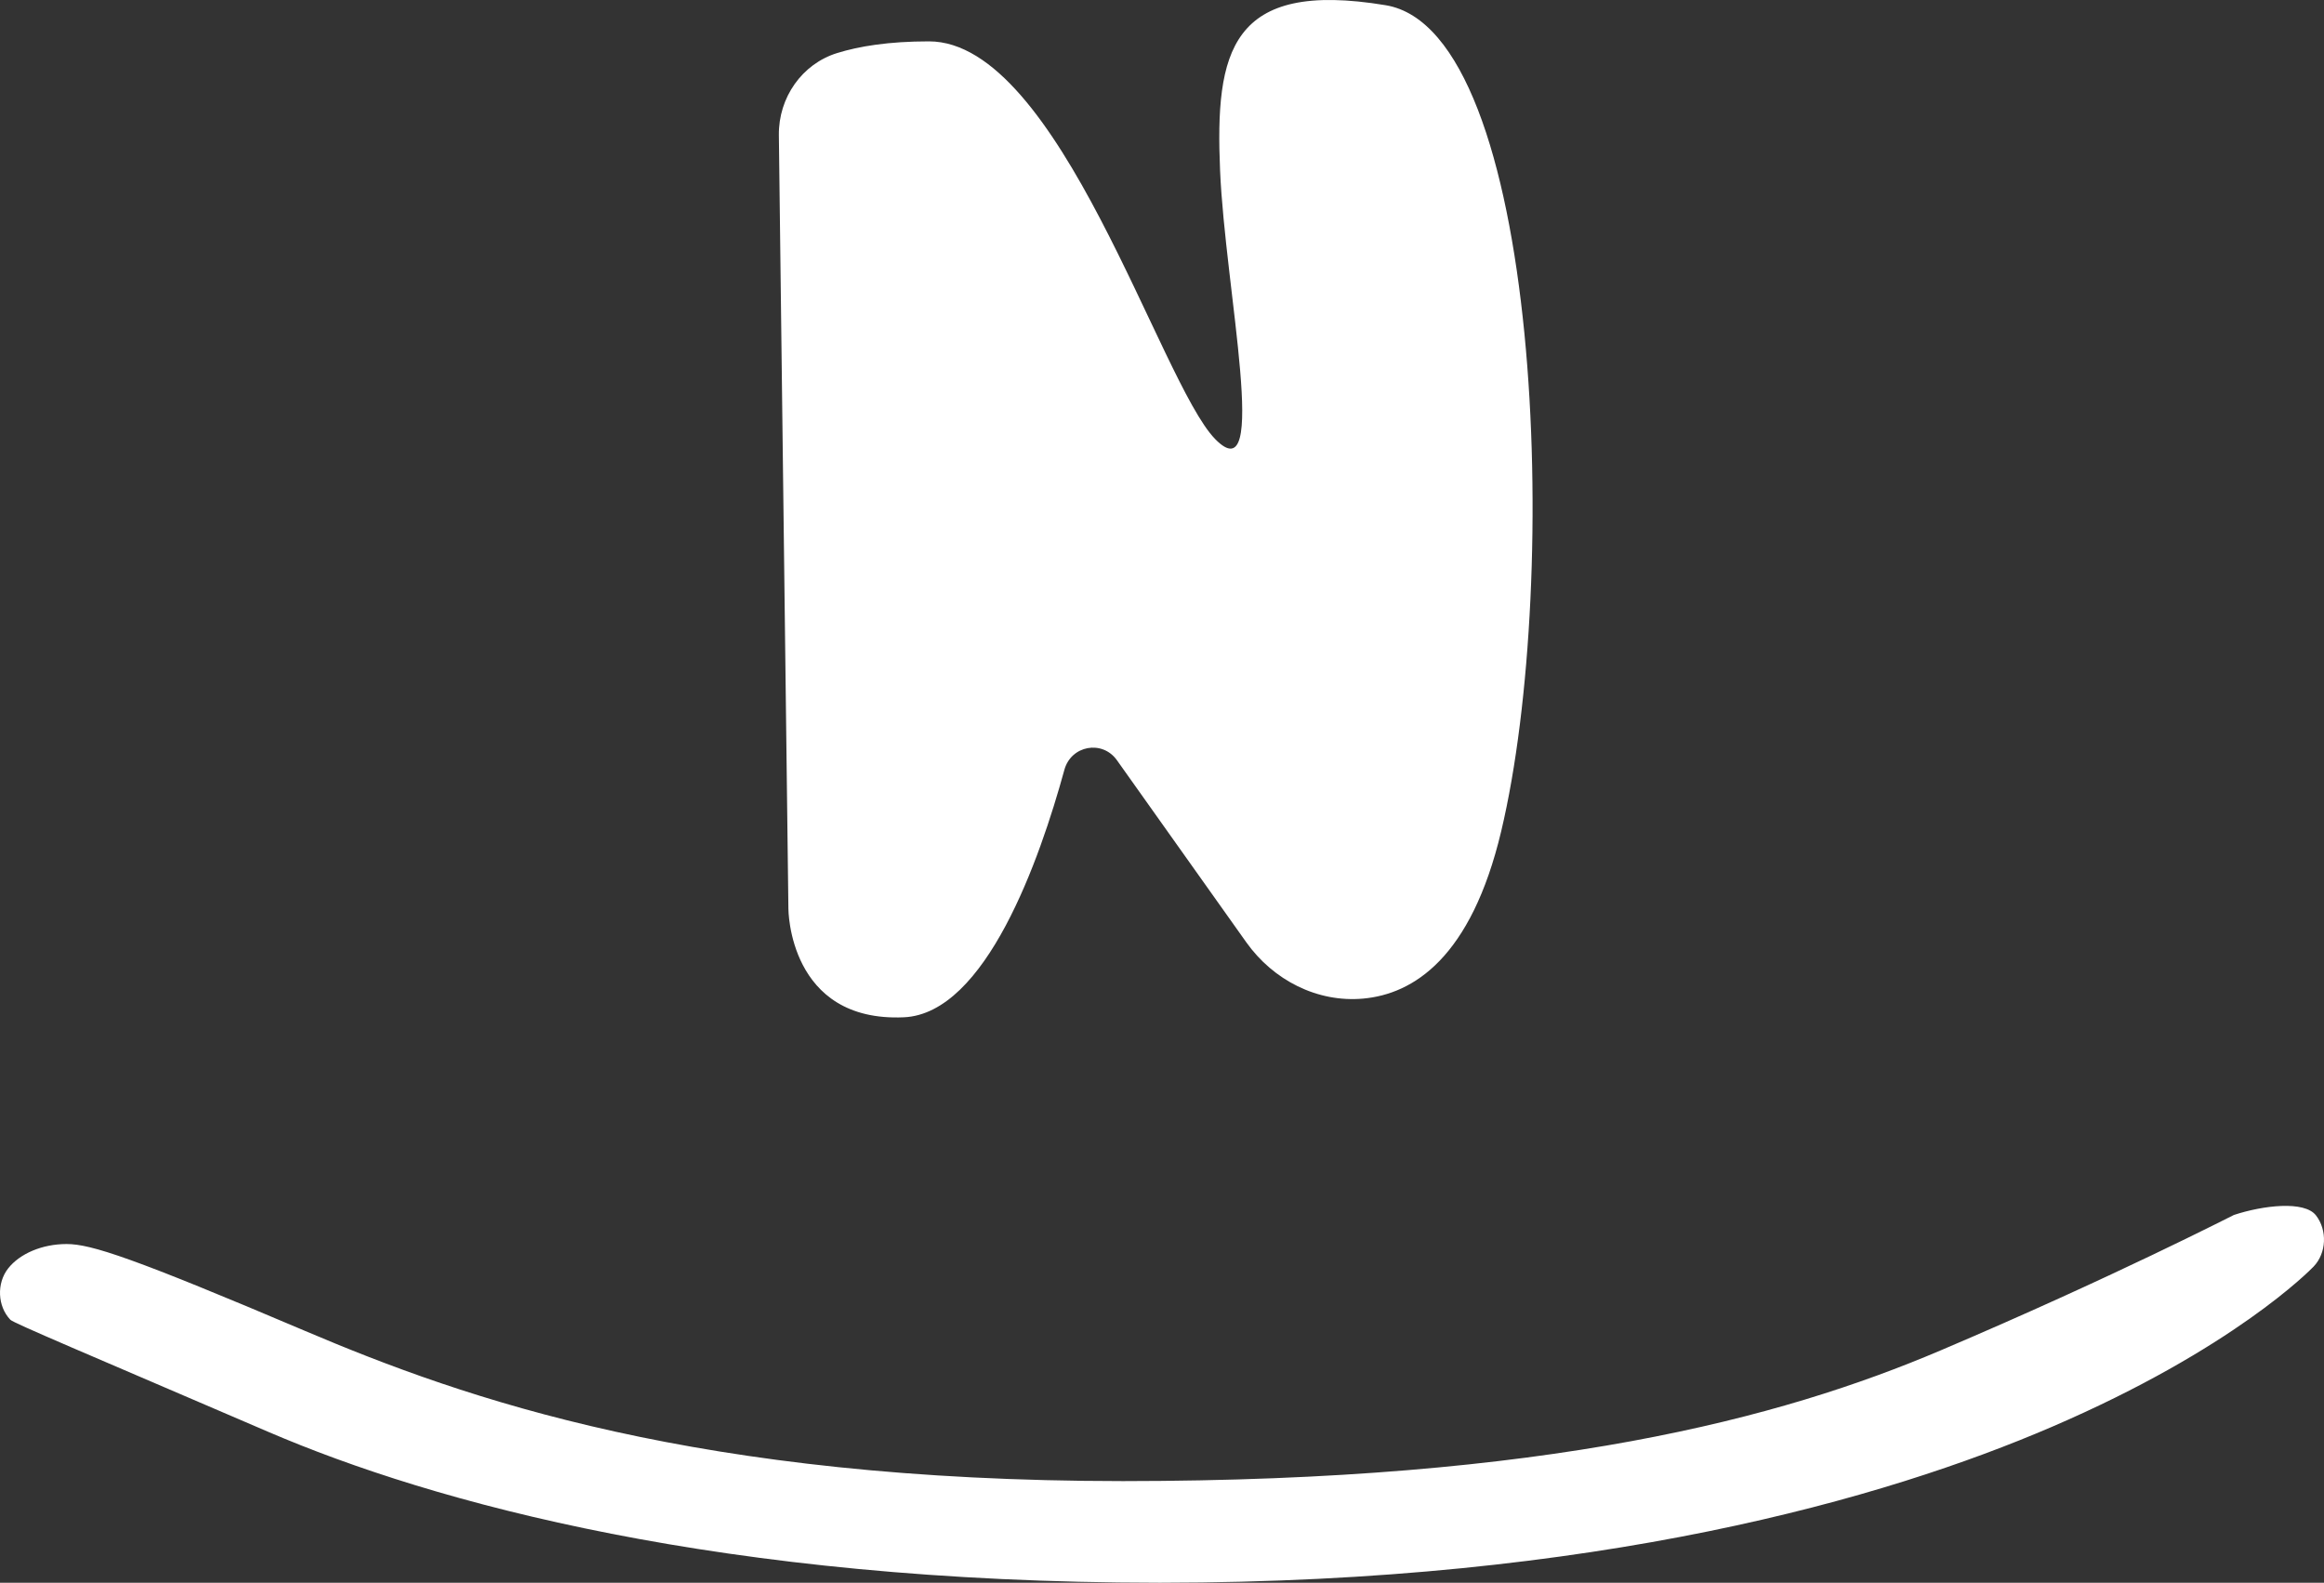 <svg width="185" height="126" viewBox="0 0 185 126" fill="none" xmlns="http://www.w3.org/2000/svg">
<rect x="0" y="0" width="185" height="126" fill="#333333" stroke="none"/>
<path d="M92.433 126H92.236C57.444 125.976 34.495 119.633 21.36 113.991C6.868 107.762 1.078 105.331 0.824 105.065C-0.2 103.995 -0.28 102.168 0.644 100.984C1.572 99.8 3.357 99.037 5.302 99.037C7.248 99.037 10.562 100.121 24.324 105.97C37.044 111.377 55.552 117.9 89.396 117.91C123.24 117.896 141.748 112.917 154.469 107.51C168.231 101.661 177.754 96.747 177.828 96.723C180.164 95.953 183.437 95.57 184.359 96.754C185.28 97.939 185.199 99.758 184.178 100.825C183.925 101.091 177.801 107.375 163.308 113.604C150.174 119.25 127.225 125.976 92.433 126Z" fill="white"/>
<path d="M66.632 4.226C63.843 5.093 61.965 7.765 62.001 10.762L62.76 72.354C62.76 72.354 62.76 81.397 71.95 80.986C78.471 80.695 82.778 68.404 84.728 61.289C85.263 59.336 87.749 58.884 88.912 60.52L99.209 75.014C101.362 78.043 104.874 79.827 108.511 79.498C112.506 79.137 117.101 76.259 119.499 66.188C124.294 46.043 122.695 2.471 110.309 0.416C97.922 -1.64 96.723 4.115 97.123 13.569C97.522 23.024 101.119 39.466 96.723 34.944C92.328 30.422 84.337 3.293 73.948 3.293C70.743 3.293 68.374 3.683 66.632 4.226Z" fill="white"/>
</svg>
